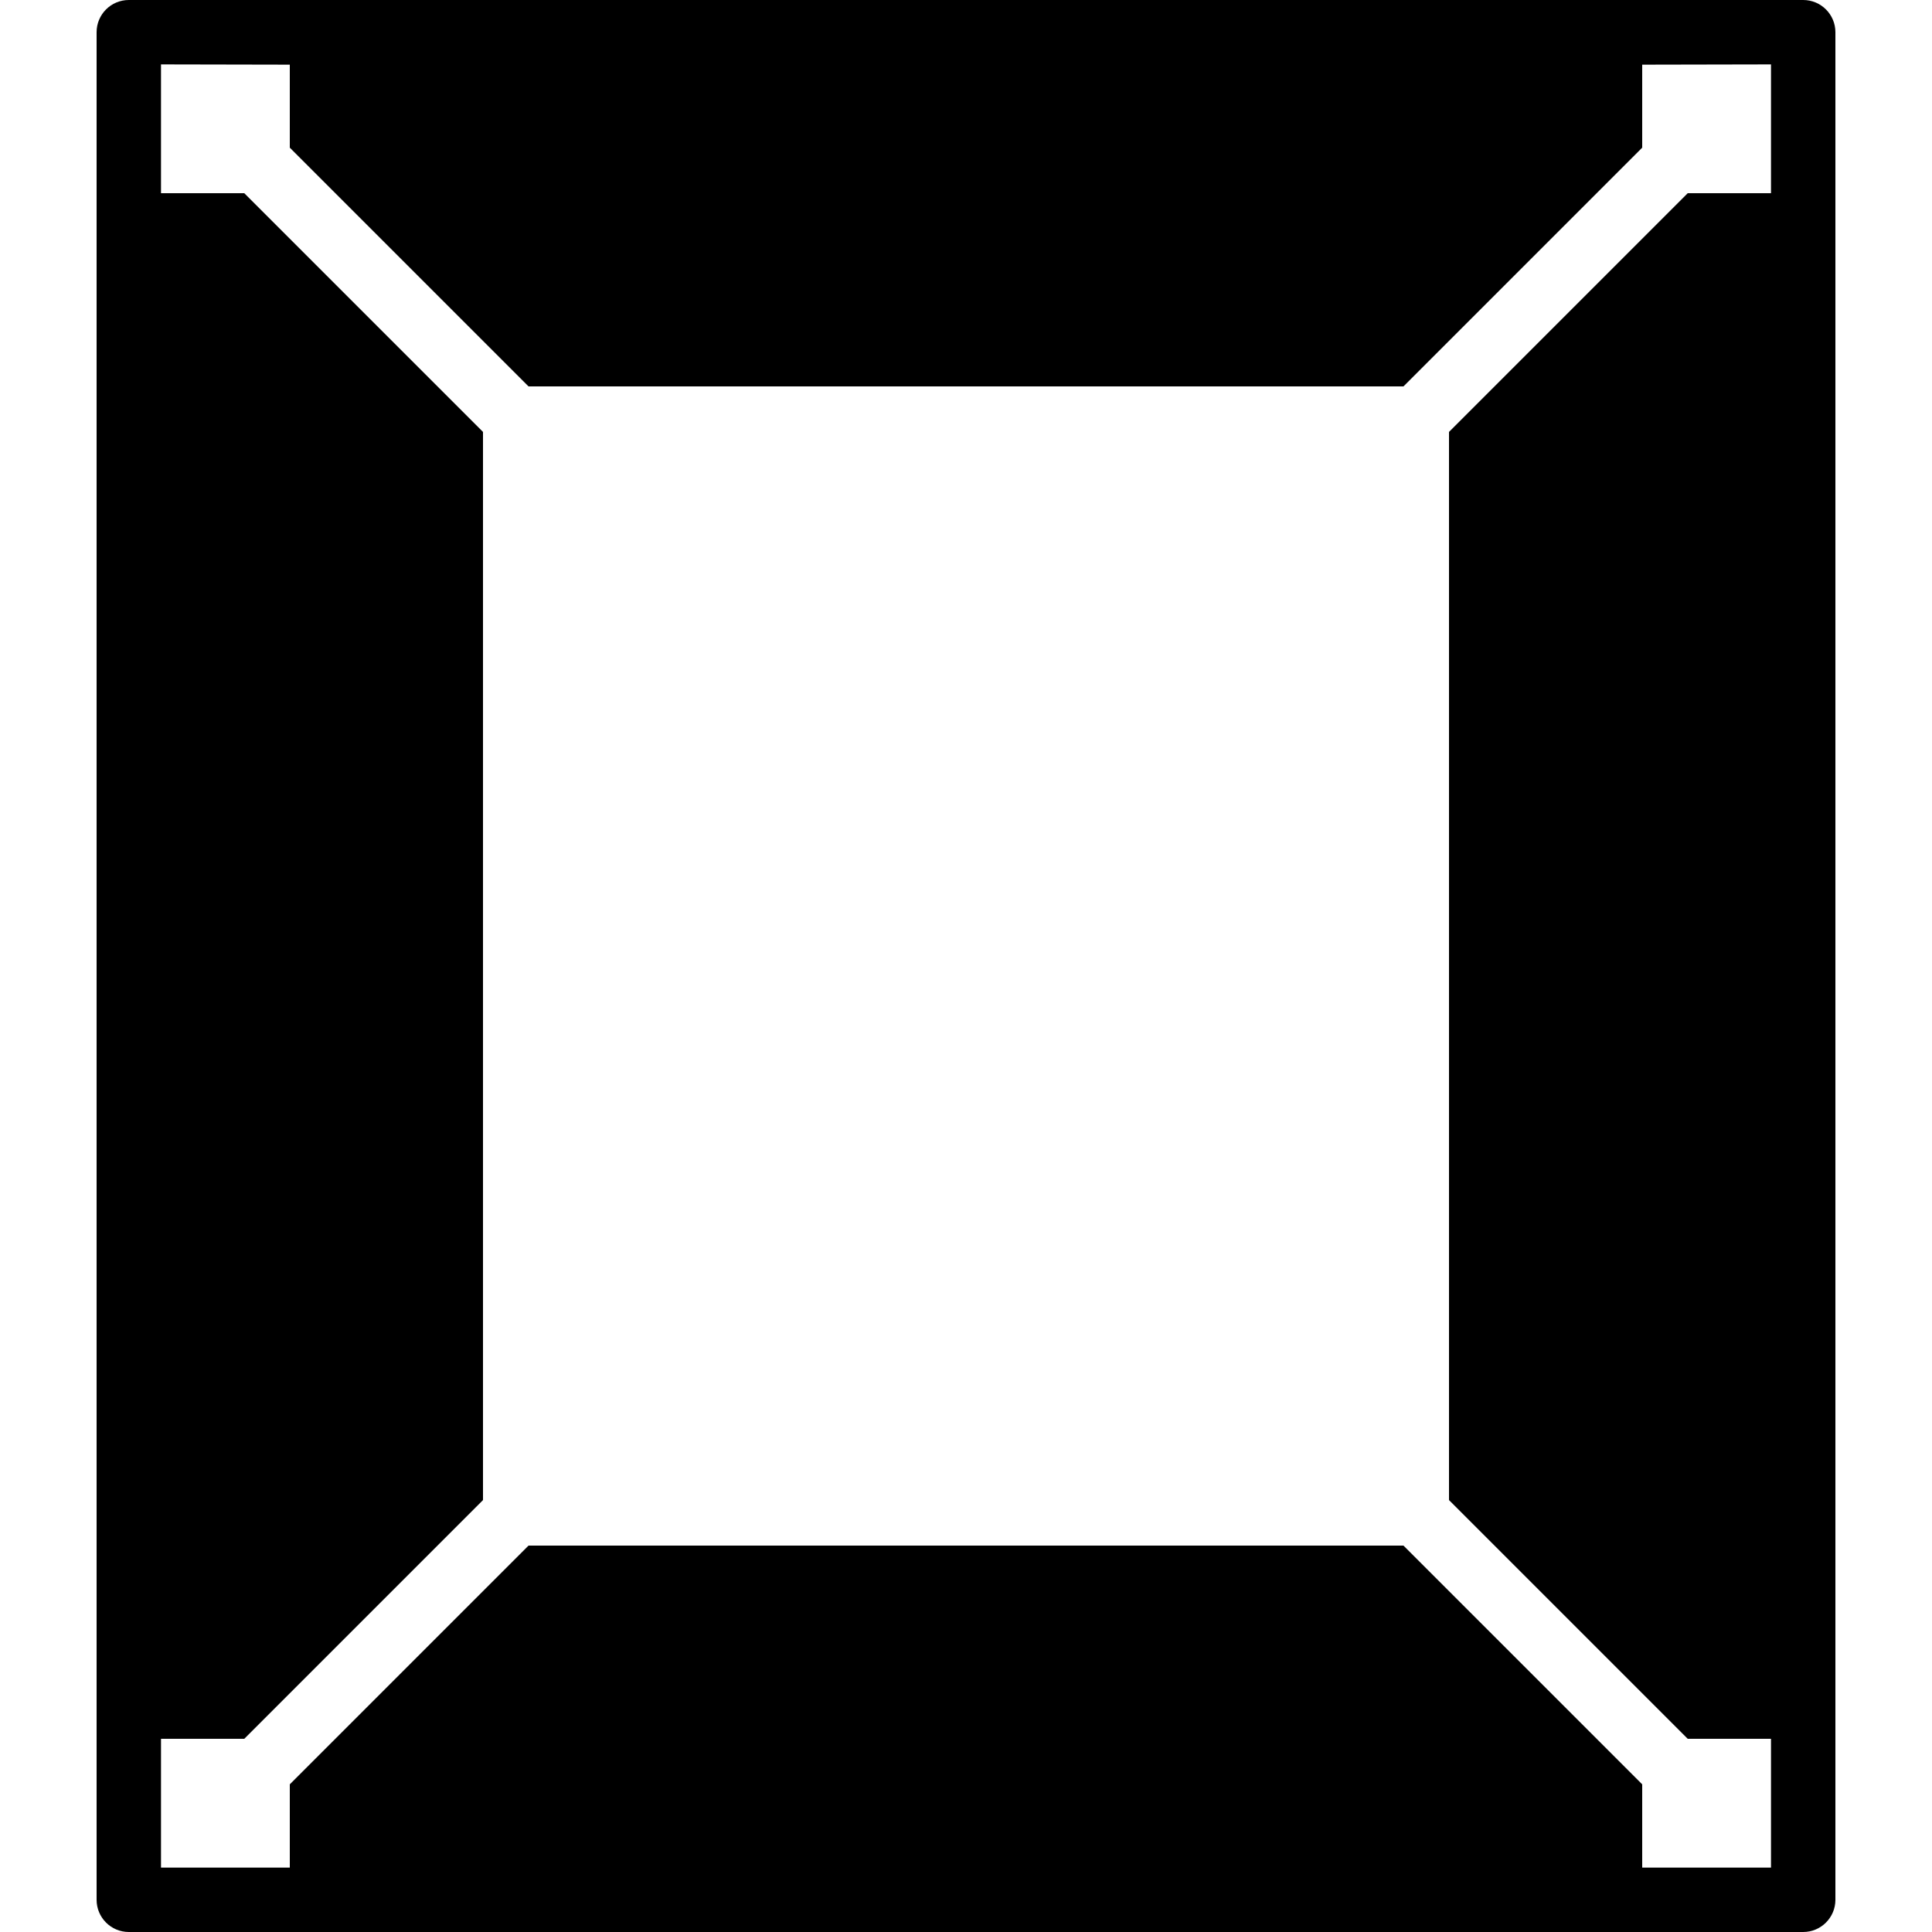 <?xml version="1.0" encoding="iso-8859-1"?>
<!-- Generator: Adobe Illustrator 19.0.0, SVG Export Plug-In . SVG Version: 6.00 Build 0)  -->
<svg version="1.1" id="Layer_1" xmlns="http://www.w3.org/2000/svg" xmlns:xlink="http://www.w3.org/1999/xlink" x="0px" y="0px"
	 viewBox="0 0 30 30" style="enable-background:new 0 0 30 30;" xml:space="preserve">
<g>
	<g>
		<path d="M28,0H2C1.724,0,1.5,0.224,1.5,0.5v29C1.5,29.776,1.724,30,2,30h26c0.276,0,0.5-0.224,0.5-0.5v-29
			C28.5,0.224,28.276,0,28,0z M27.5,3h-1.293L22.5,6.707v16.586L26.207,27H27.5v2h-2v-1.293L21.793,24H8.207L4.5,27.707V29h-2v-2
			h1.293L7.5,23.293V6.707L3.793,3H2.5V1l2,0.004v1.289L8.207,6h13.586L25.5,2.293V1.004L27.5,1V3z"/>
	</g>
</g>
</svg>

